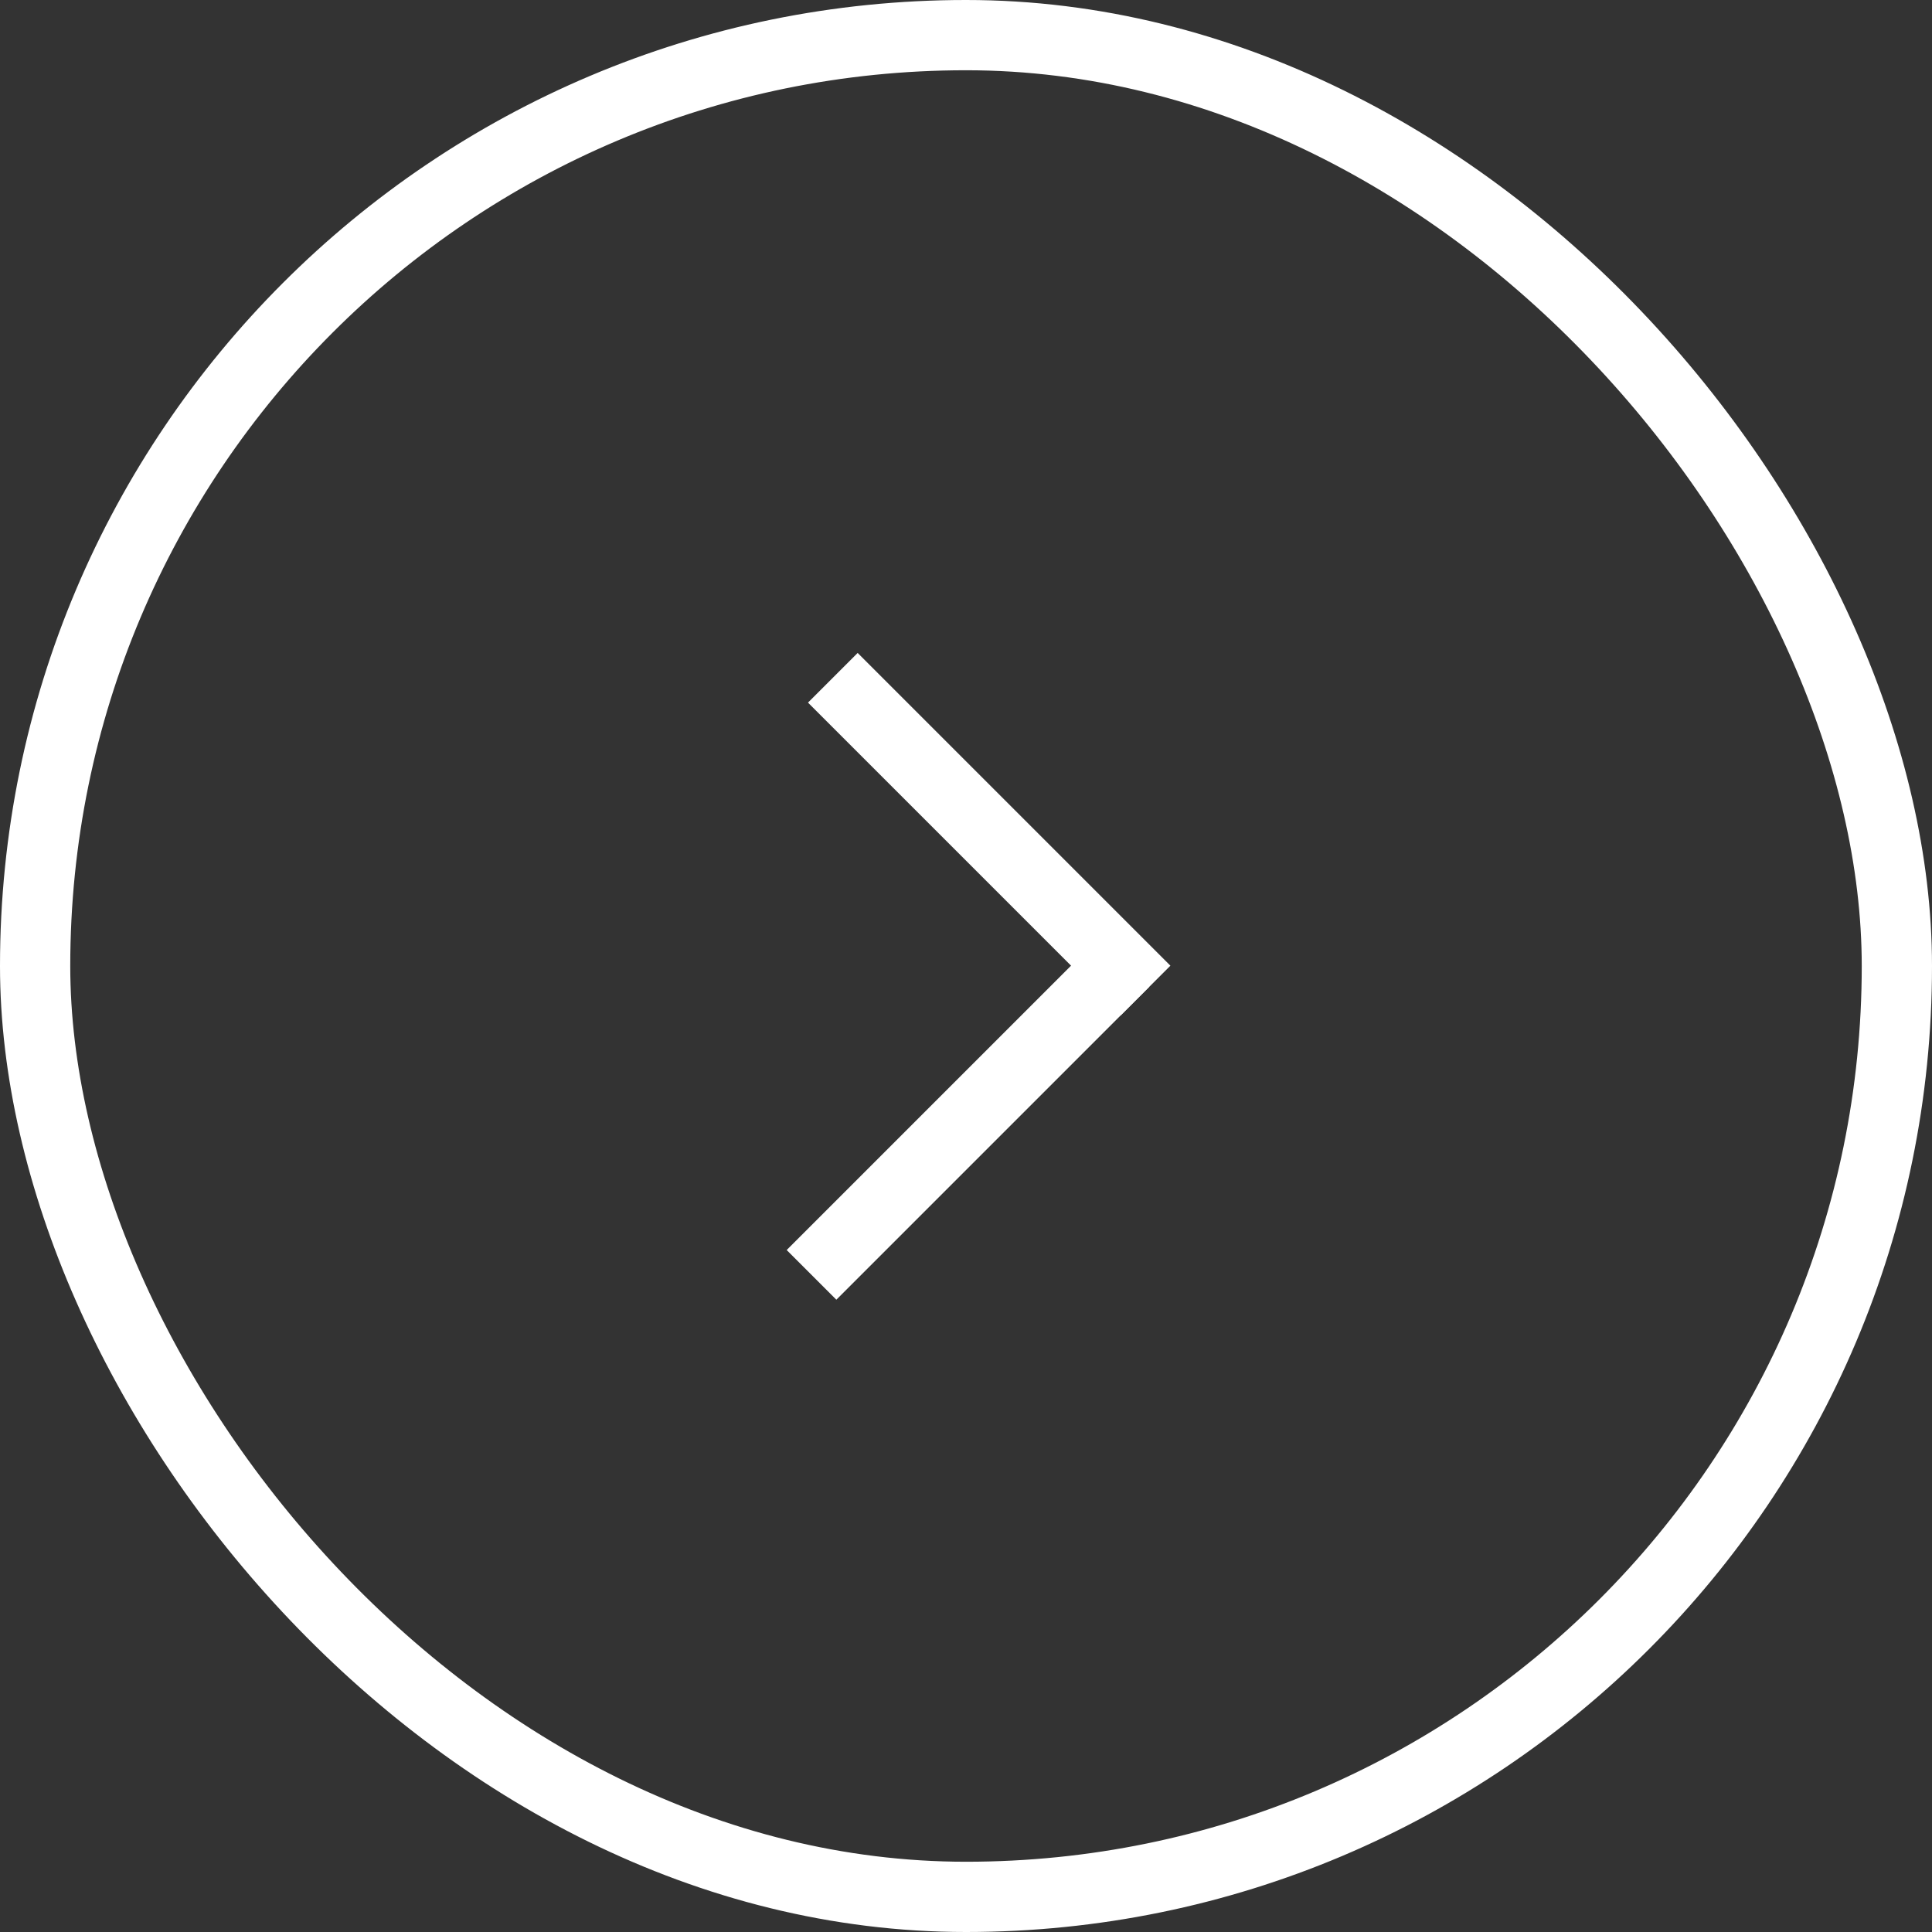 <svg width="55" height="55" viewBox="0 0 55 55" fill="none" xmlns="http://www.w3.org/2000/svg">
<rect x="0" y="0" width="55" height="55" fill="#333333" stroke="none"/>
<line y1="-1" x2="12.593" y2="-1" transform="matrix(-0.707 -0.707 -0.707 0.707 31.905 28.905)" stroke="white" stroke-width="2"/>
<line x1="23.102" y1="36.293" x2="32.007" y2="27.388" stroke="white" stroke-width="2"/>
<rect x="1" y="1" width="53" height="53" rx="26.5" stroke="white" stroke-width="2"/>
</svg>
